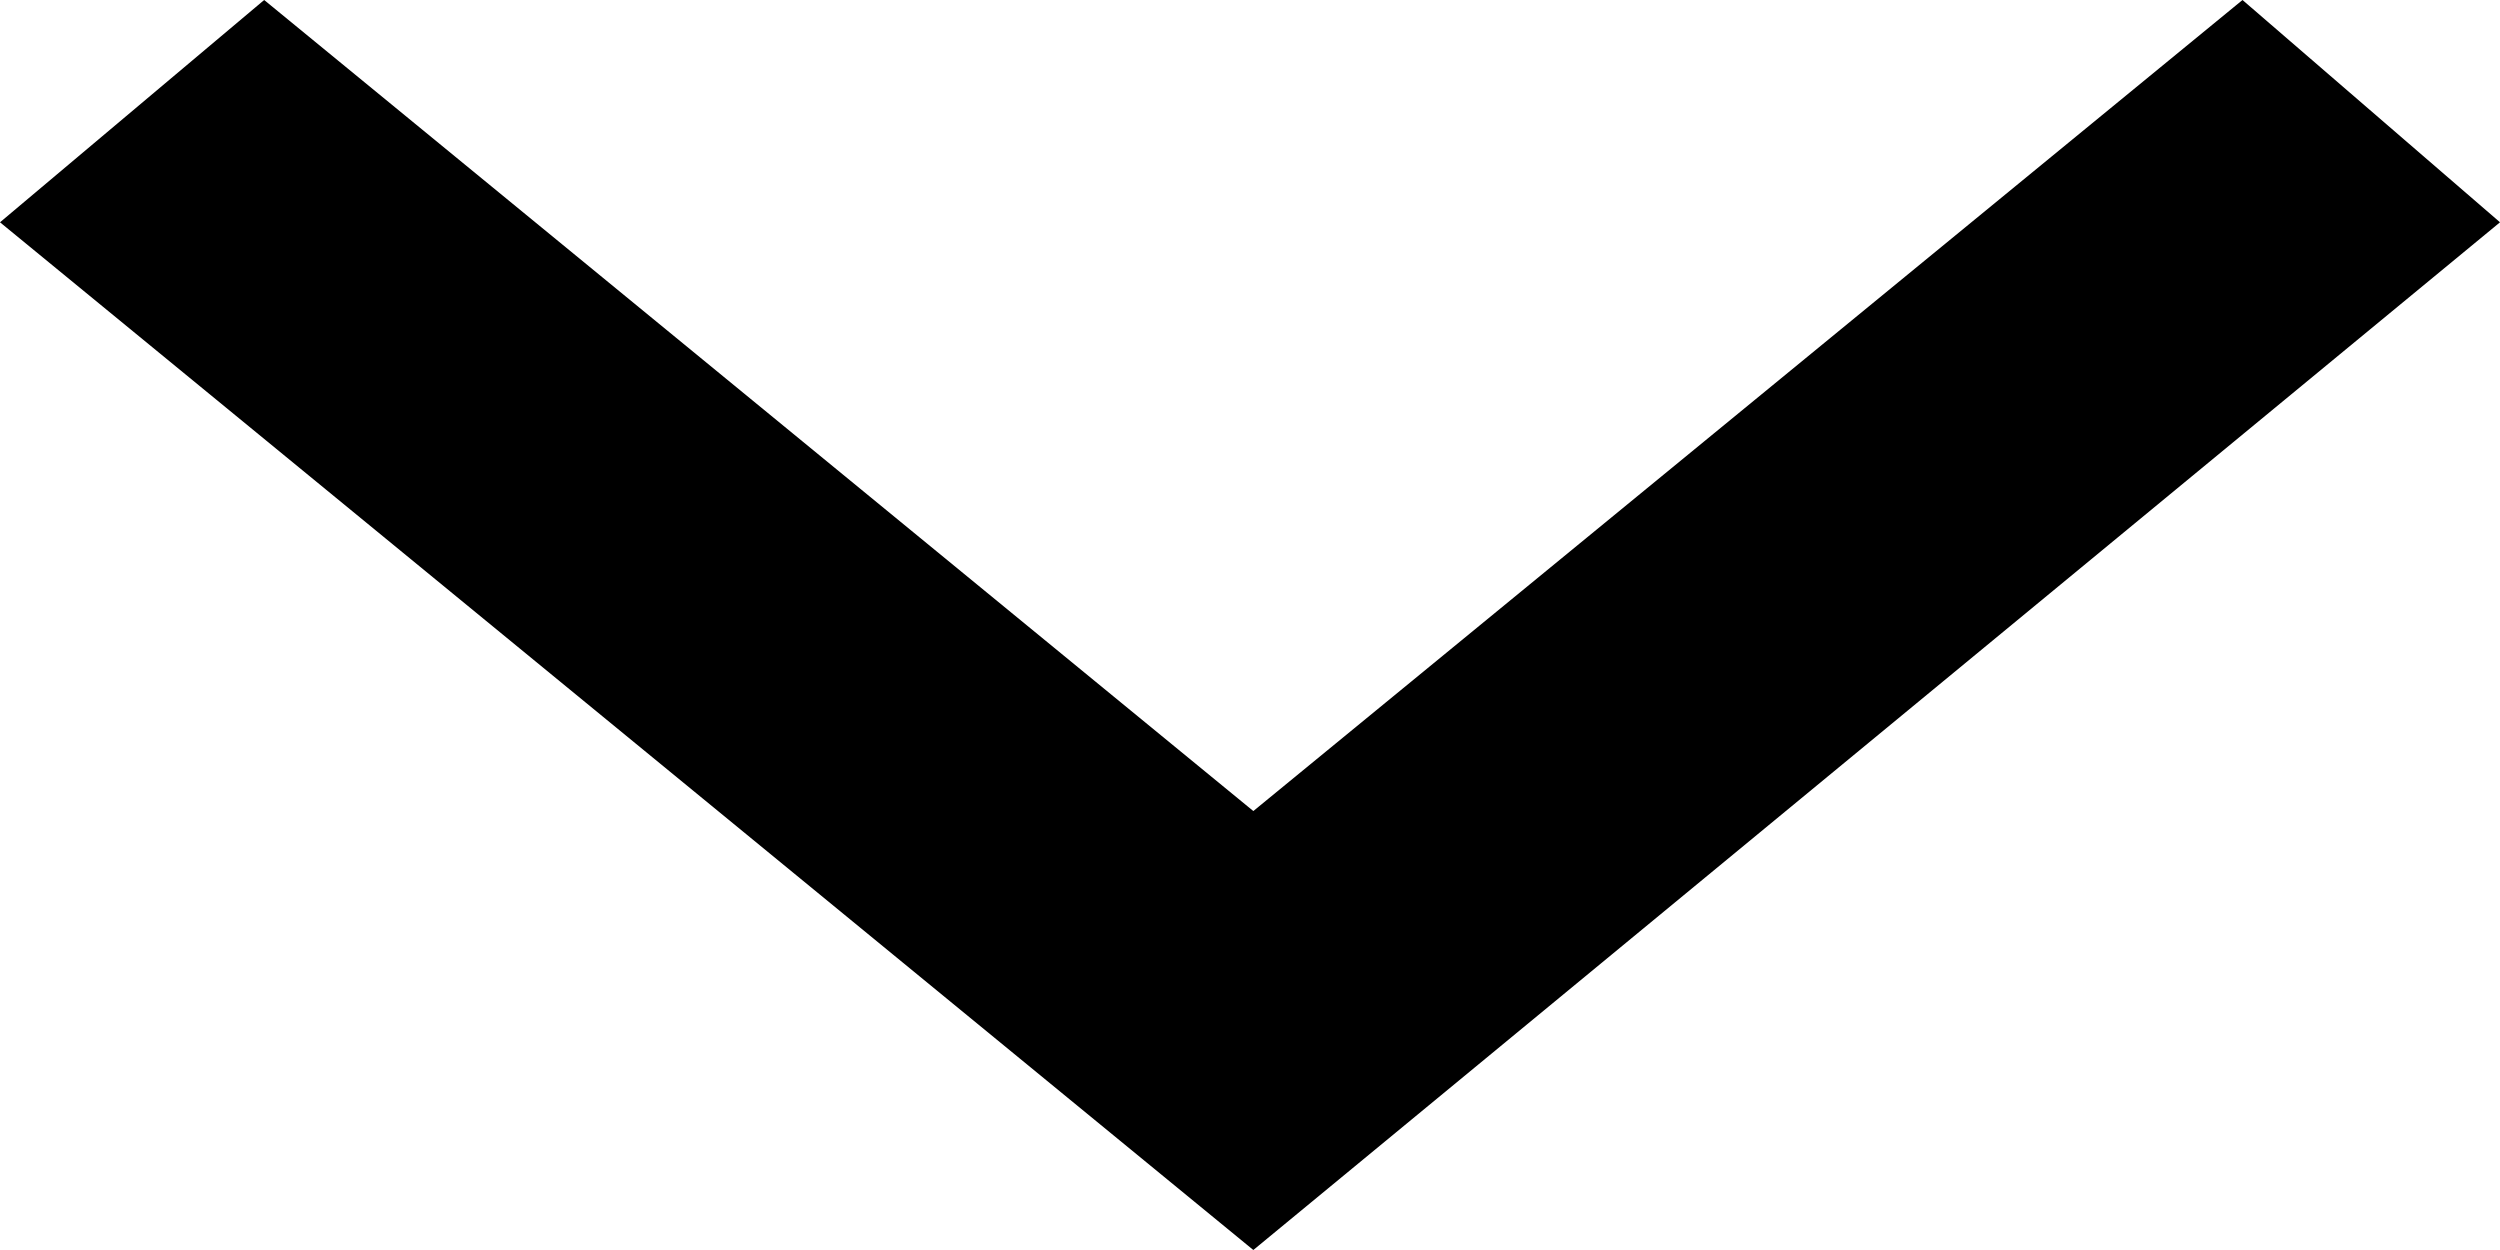 <svg xmlns="http://www.w3.org/2000/svg" width="12" height="6" viewBox="0 0 12 6">
  <path id="more" d="M0,4.933,1.236,6,5.984,2.107,10.732,6,12,4.933,5.984,0Z" transform="translate(12 6) rotate(180)" fill-rule="evenodd"/>
</svg>
